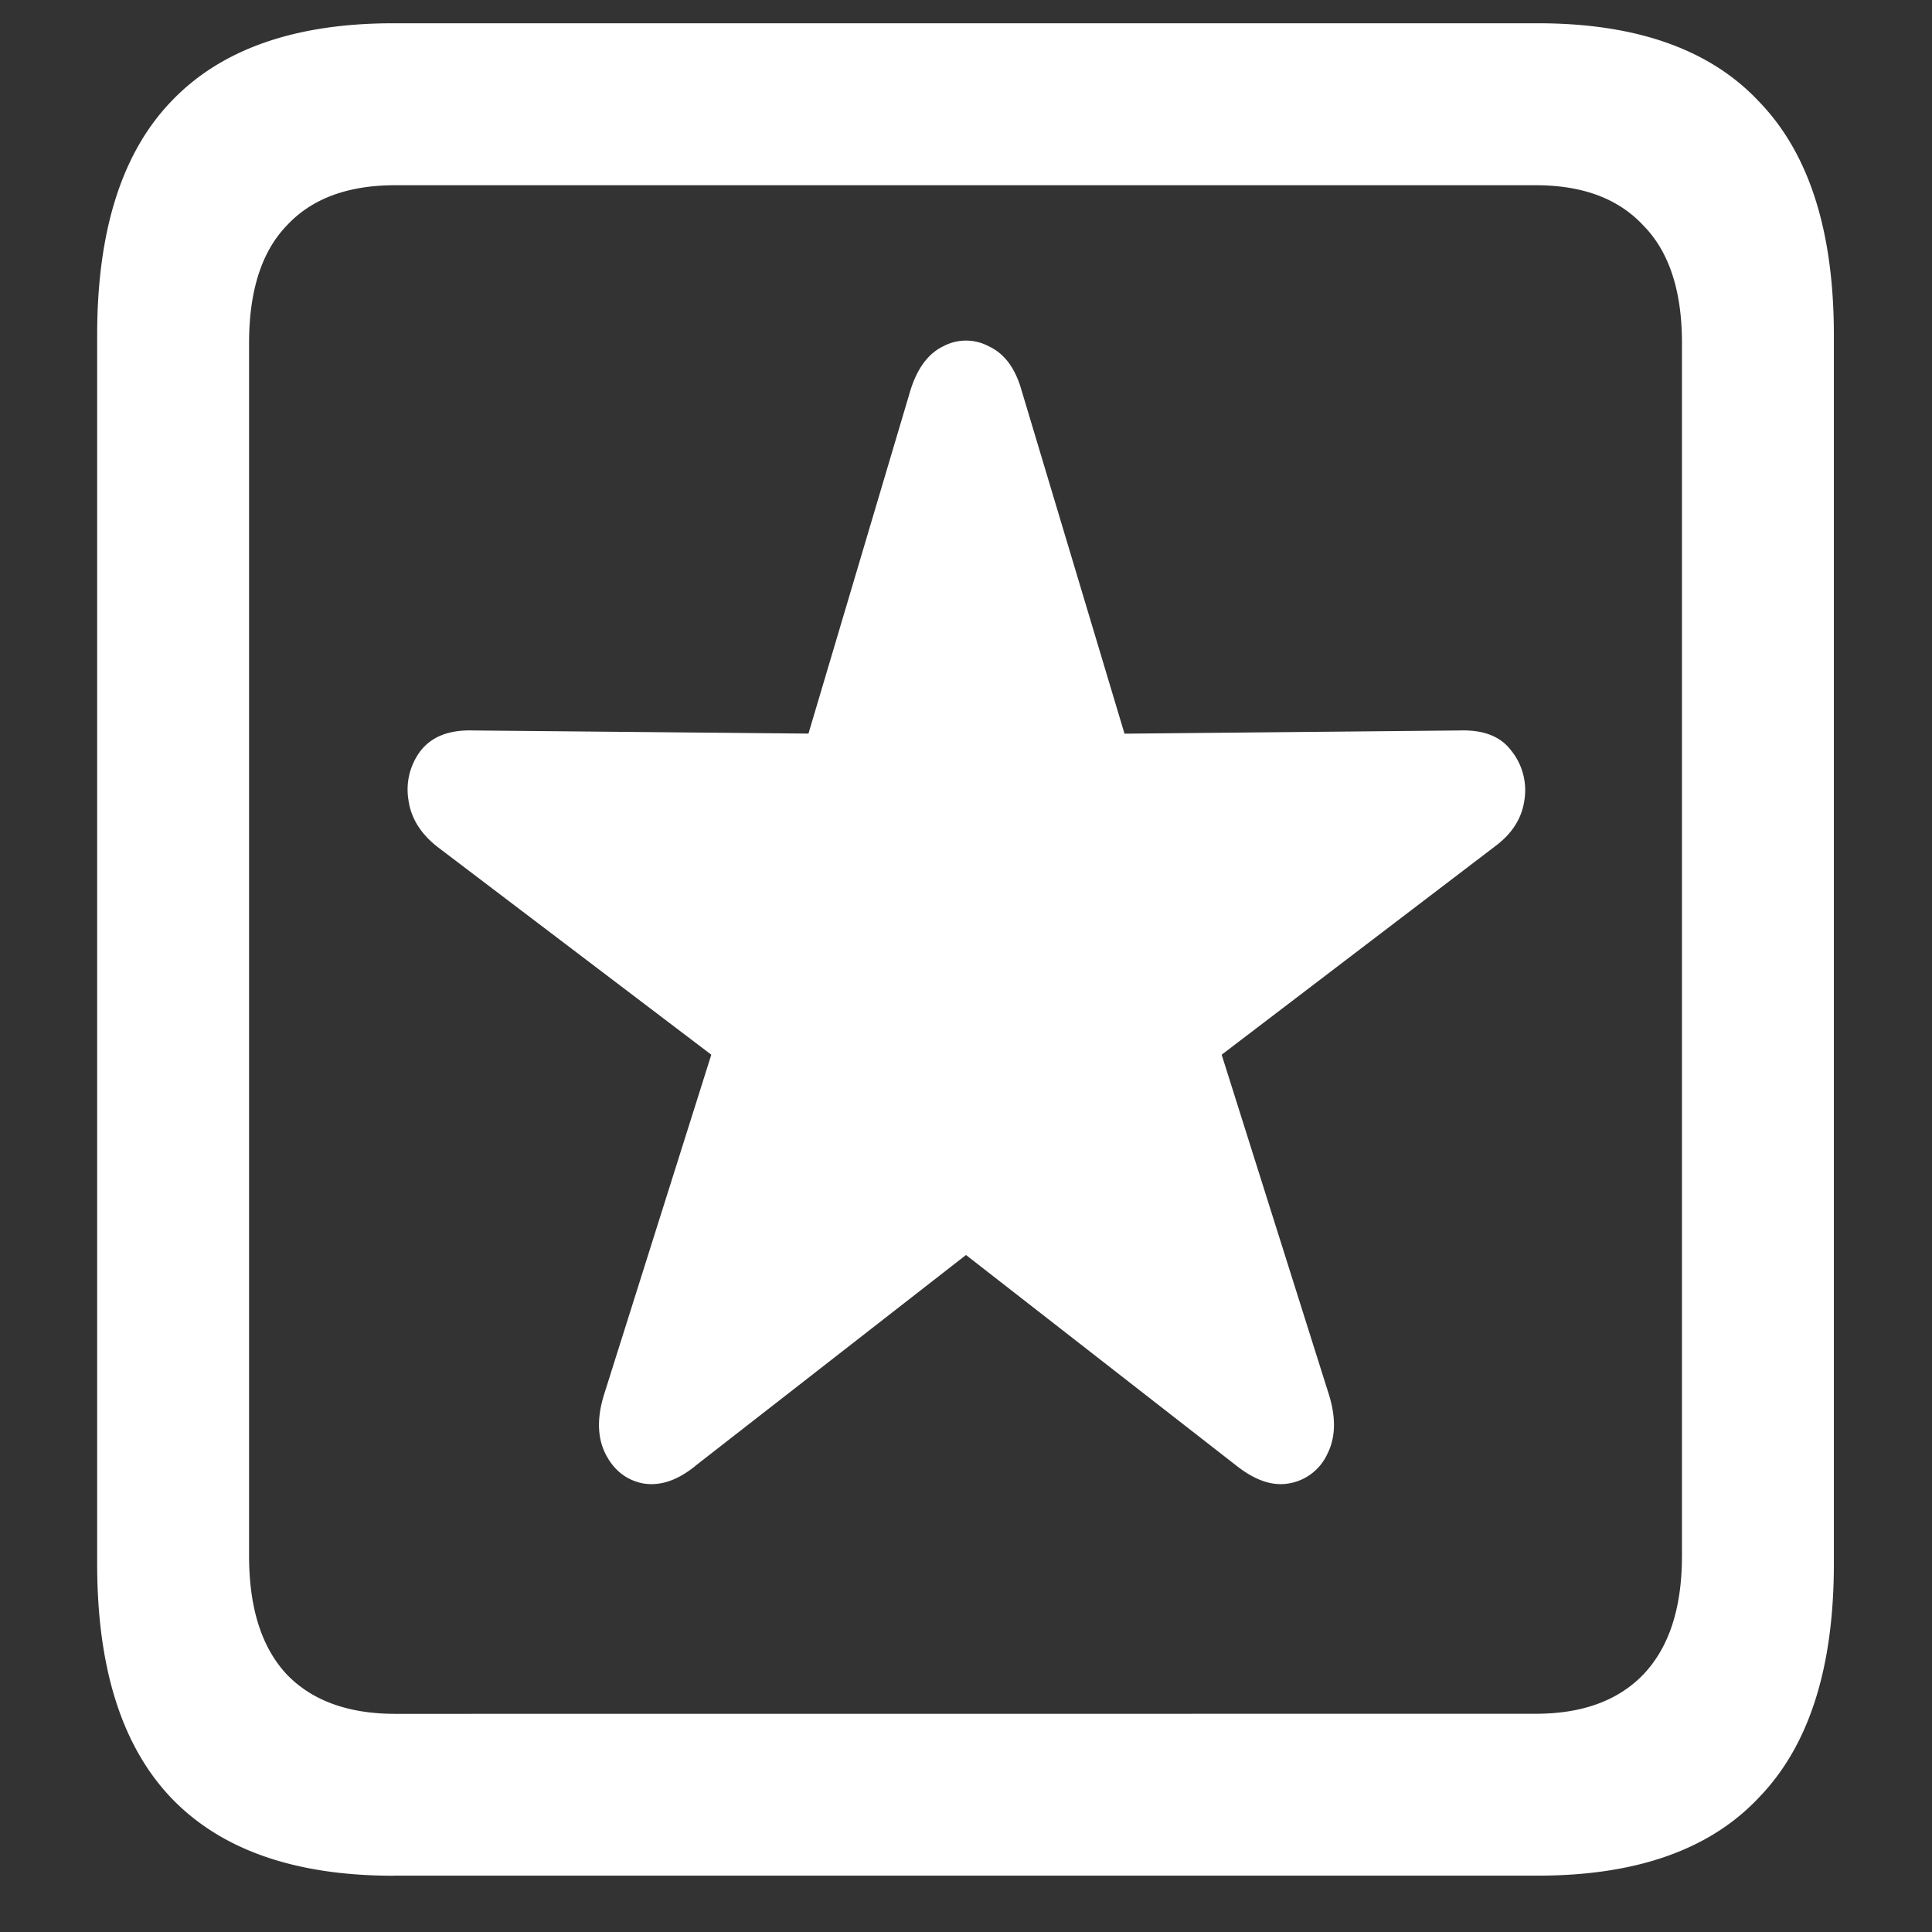 <svg xmlns="http://www.w3.org/2000/svg" width="24" height="24"><rect width="100%" height="100%" fill="#333333" stroke="none"/><path style="stroke:none;fill-rule:nonzero;fill:#fff;fill-opacity:1" d="M4.887 23.3h14.215c1.226 0 2.144-.323 2.753-.976.618-.64.926-1.605.926-2.898V4.164c0-1.293-.308-2.258-.926-2.898-.609-.653-1.527-.977-2.753-.977H4.887c-1.227 0-2.149.324-2.766.977-.61.64-.914 1.605-.914 2.898v15.262c0 1.293.305 2.258.914 2.902.617.649 1.54.973 2.766.973Zm.023-2.01c-.586 0-1.035-.165-1.348-.49-.312-.335-.468-.823-.468-1.476V4.262c0-.649.156-1.137.469-1.461.312-.336.761-.5 1.347-.5h14.168c.578 0 1.024.164 1.336.5.32.324.48.812.48 1.46v15.063c0 .653-.16 1.14-.48 1.477-.312.324-.758.488-1.336.488Zm3.727-3.08L12 15.59l3.363 2.62c.235.185.453.255.657.216a.642.642 0 0 0 .468-.363c.102-.2.11-.442.024-.727l-1.336-4.234 3.398-2.59c.211-.157.332-.348.363-.575a.783.783 0 0 0-.164-.613c-.132-.176-.343-.258-.632-.25l-4.172.04-1.278-4.262c-.078-.278-.214-.461-.41-.551a.598.598 0 0 0-.562 0c-.188.09-.324.273-.41.55l-1.266 4.262-4.172-.039c-.289-.008-.504.074-.644.25a.796.796 0 0 0-.153.614c.031.226.153.421.364.585l3.398 2.579L7.5 17.336c-.086.285-.078.527.023.727.102.199.254.32.457.363.211.039.43-.031.657-.215Zm0 0"/></svg>